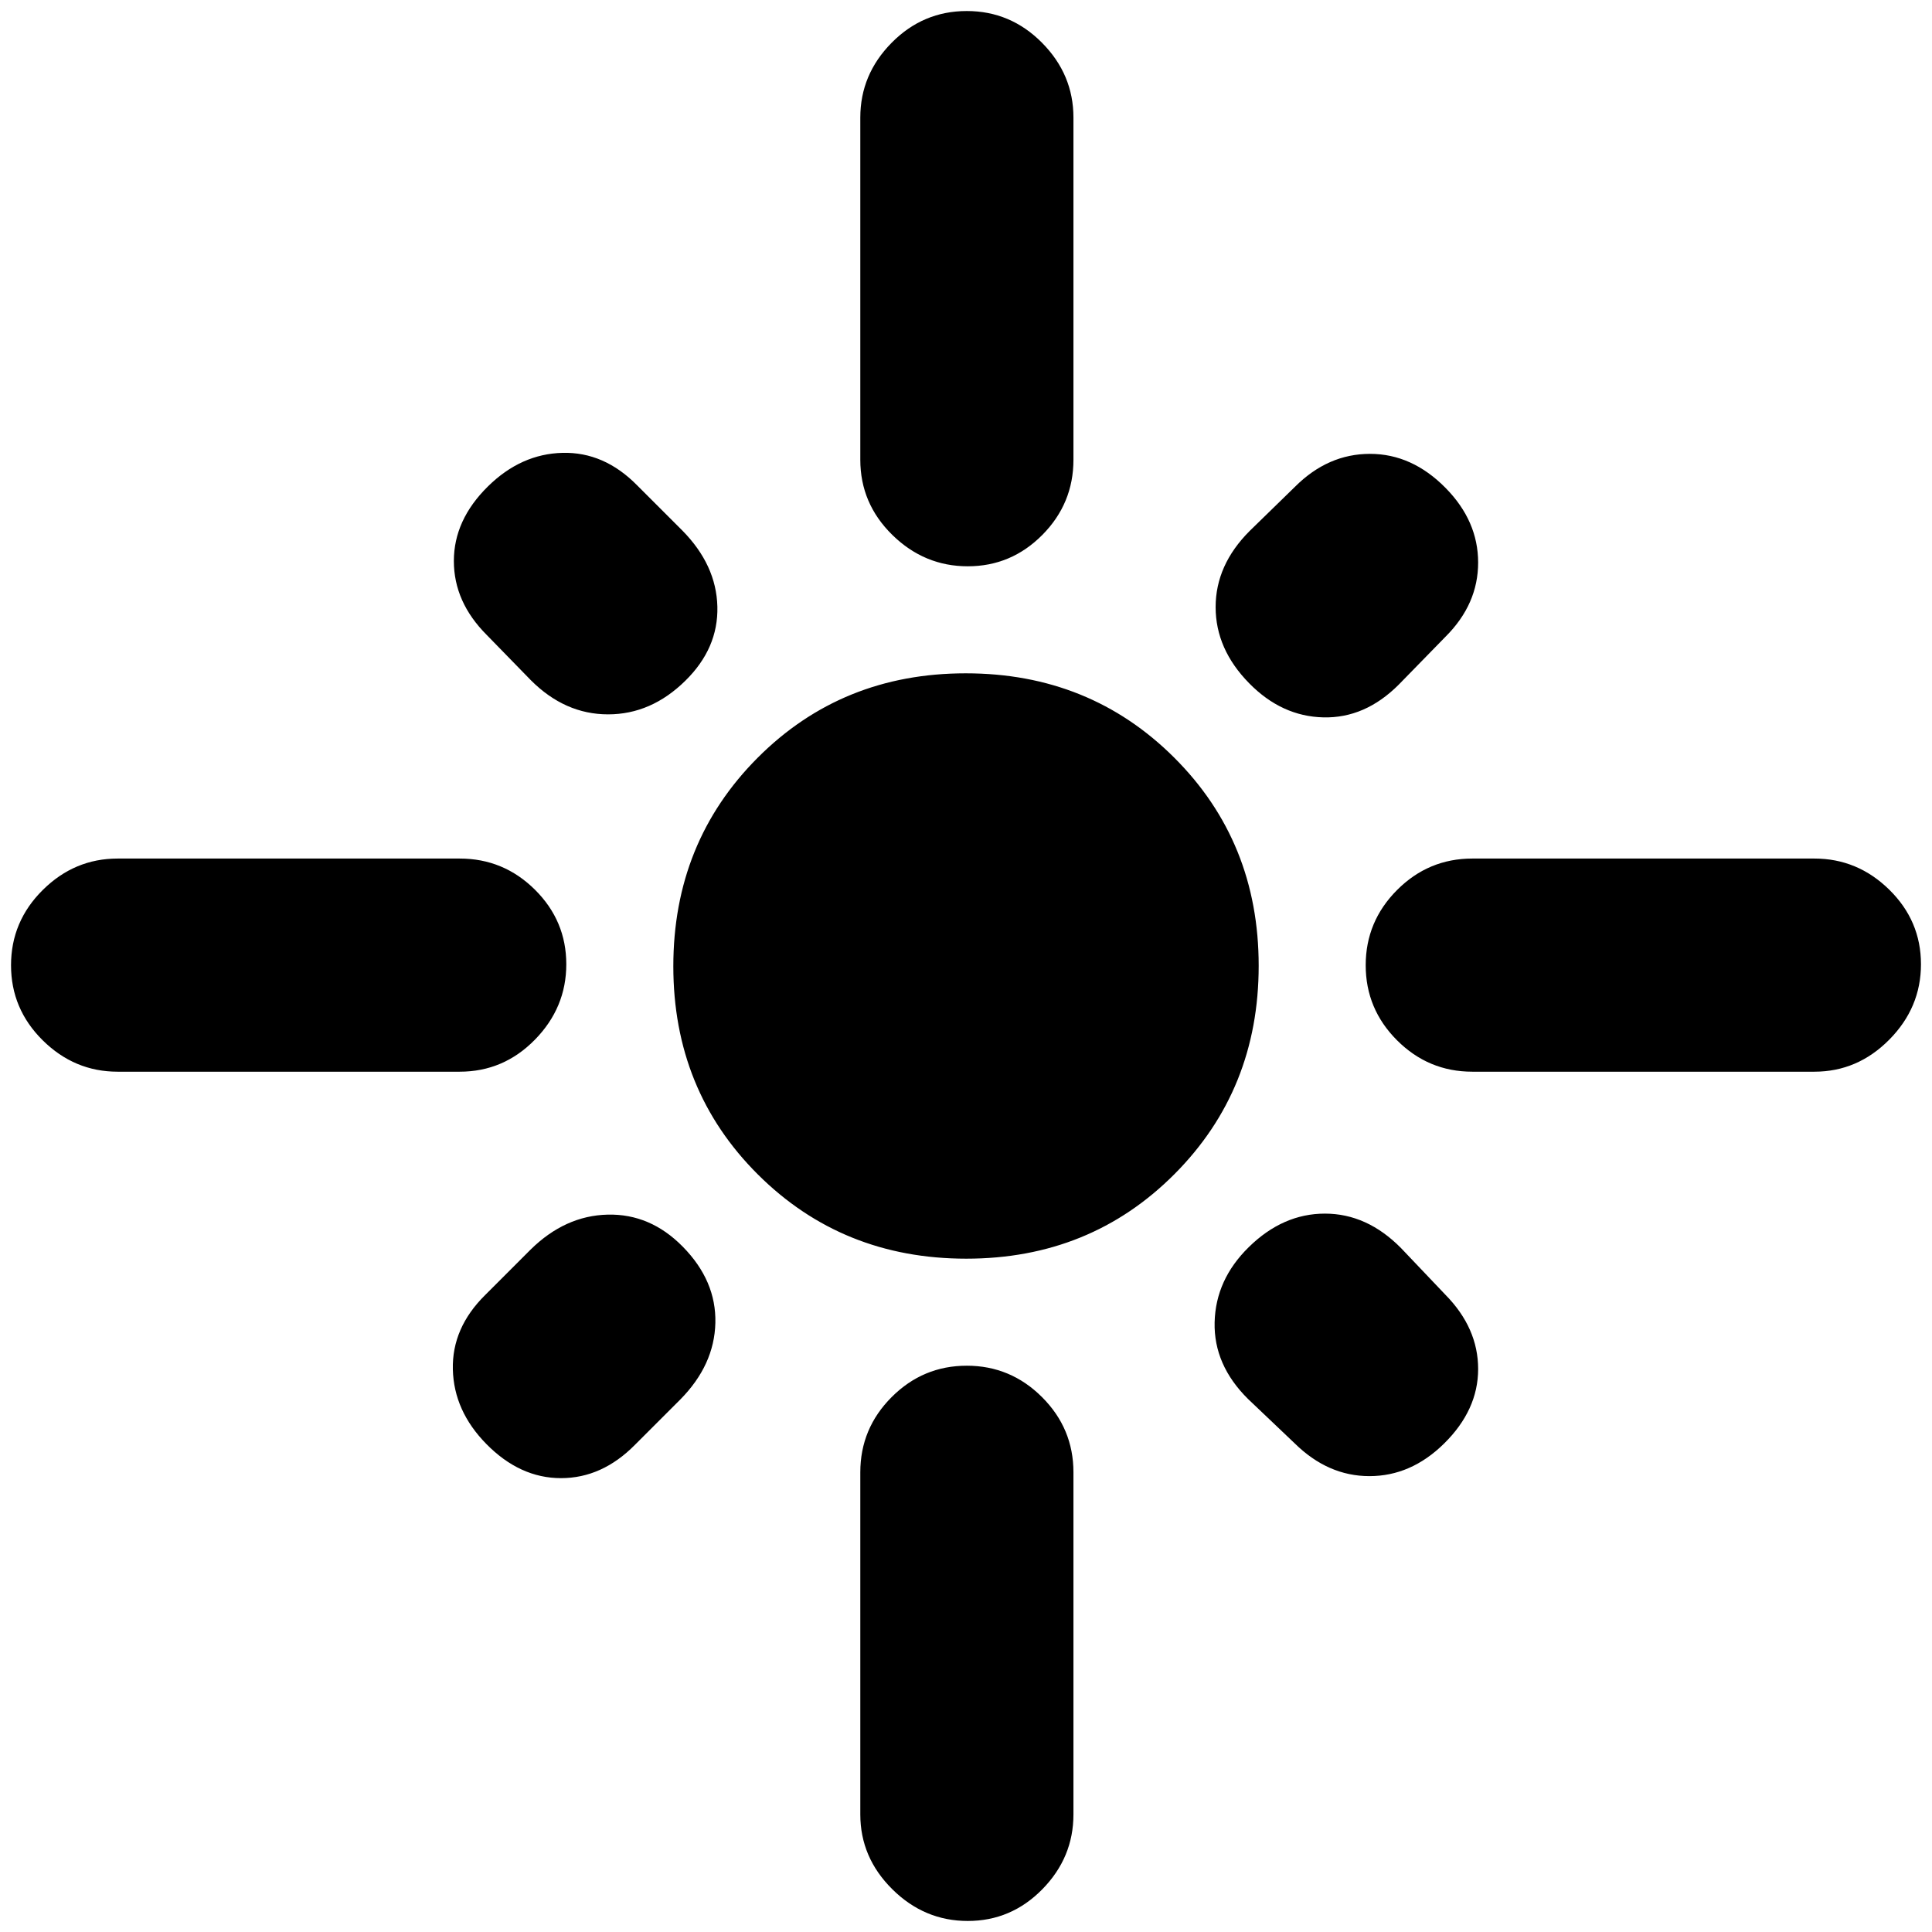 <svg xmlns="http://www.w3.org/2000/svg" height="20" viewBox="0 -960 960 960" width="20"><path d="M281.39-480.88q0 21.58-15.59 37.49-15.6 15.91-37.37 15.91h-170q-21.43 0-37.19-15.58-15.76-15.58-15.76-37.32 0-21.75 15.76-37.38Q37-533.39 58.43-533.39h170q21.77 0 37.37 15.46 15.59 15.47 15.59 37.05Zm59.15-140.86q-16.97 16.7-38.39 16.7-21.41 0-38.33-16.92l-21.95-22.52q-16.35-16.35-16.35-36.76 0-20.41 16.98-37.11 16.41-16.13 37.04-16.63t36.98 16.07l22.52 22.51q16.92 17.16 17.42 37.85.5 20.68-15.92 36.81Zm86.94-109.83v-170q0-21.43 15.58-37.19 15.58-15.76 37.32-15.76 21.75 0 37.38 15.76 15.63 15.76 15.63 37.19v170q0 21.77-15.46 37.37-15.47 15.59-37.05 15.59t-37.49-15.59q-15.91-15.6-15.91-37.37Zm193.26 111.11q-16.7-16.97-16.7-37.89 0-20.91 16.92-37.83l22.52-21.95q16.35-16.35 37.26-16.35 20.91 0 37.61 16.98 16.13 16.41 16.13 37.04t-16.13 36.76l-23.39 23.96q-16.72 16.7-37.41 16.2-20.68-.5-36.81-16.92Zm57.87 140.08q0-21.75 15.59-37.38 15.6-15.63 37.37-15.63h170q21.43 0 37.19 15.46 15.76 15.47 15.76 37.05t-15.76 37.49q-15.76 15.91-37.19 15.91h-170q-21.77 0-37.37-15.58-15.59-15.58-15.59-37.32ZM480.13-334.57q-61.56 0-103.56-41.86-42-41.87-42-103.44 0-61.56 41.86-103.56 41.87-42 103.44-42 61.56 0 103.56 41.86 42 41.87 42 103.44 0 61.56-41.86 103.56-41.87 42-103.44 42Zm140.33-5.69q16.97-16.7 37.89-16.7 20.91 0 37.83 17.14l21.95 23.08q16.35 16.57 16.35 36.98 0 20.41-16.98 37.11-16.41 16.13-37.04 16.13t-37.2-16.35l-23.08-21.95q-17.14-16.94-16.64-38.13.5-21.18 16.92-37.31Zm-281.2-.28q16.7 16.97 16.2 37.89-.5 20.91-17.42 38.05l-22.52 22.51q-16.35 16.57-36.76 16.57-20.41 0-37.11-16.98-16.13-16.41-16.63-37.04t16.07-36.98l22.51-22.52q17.16-16.92 38.35-17.42 21.18-.5 37.31 15.92Zm141.12 59.15q21.75 0 37.38 15.59 15.63 15.6 15.63 37.37v170q0 21.43-15.46 37.19-15.47 15.76-37.05 15.76t-37.49-15.76Q427.48-37 427.48-58.43v-170q0-21.77 15.58-37.37 15.58-15.59 37.32-15.59Z"/></svg>